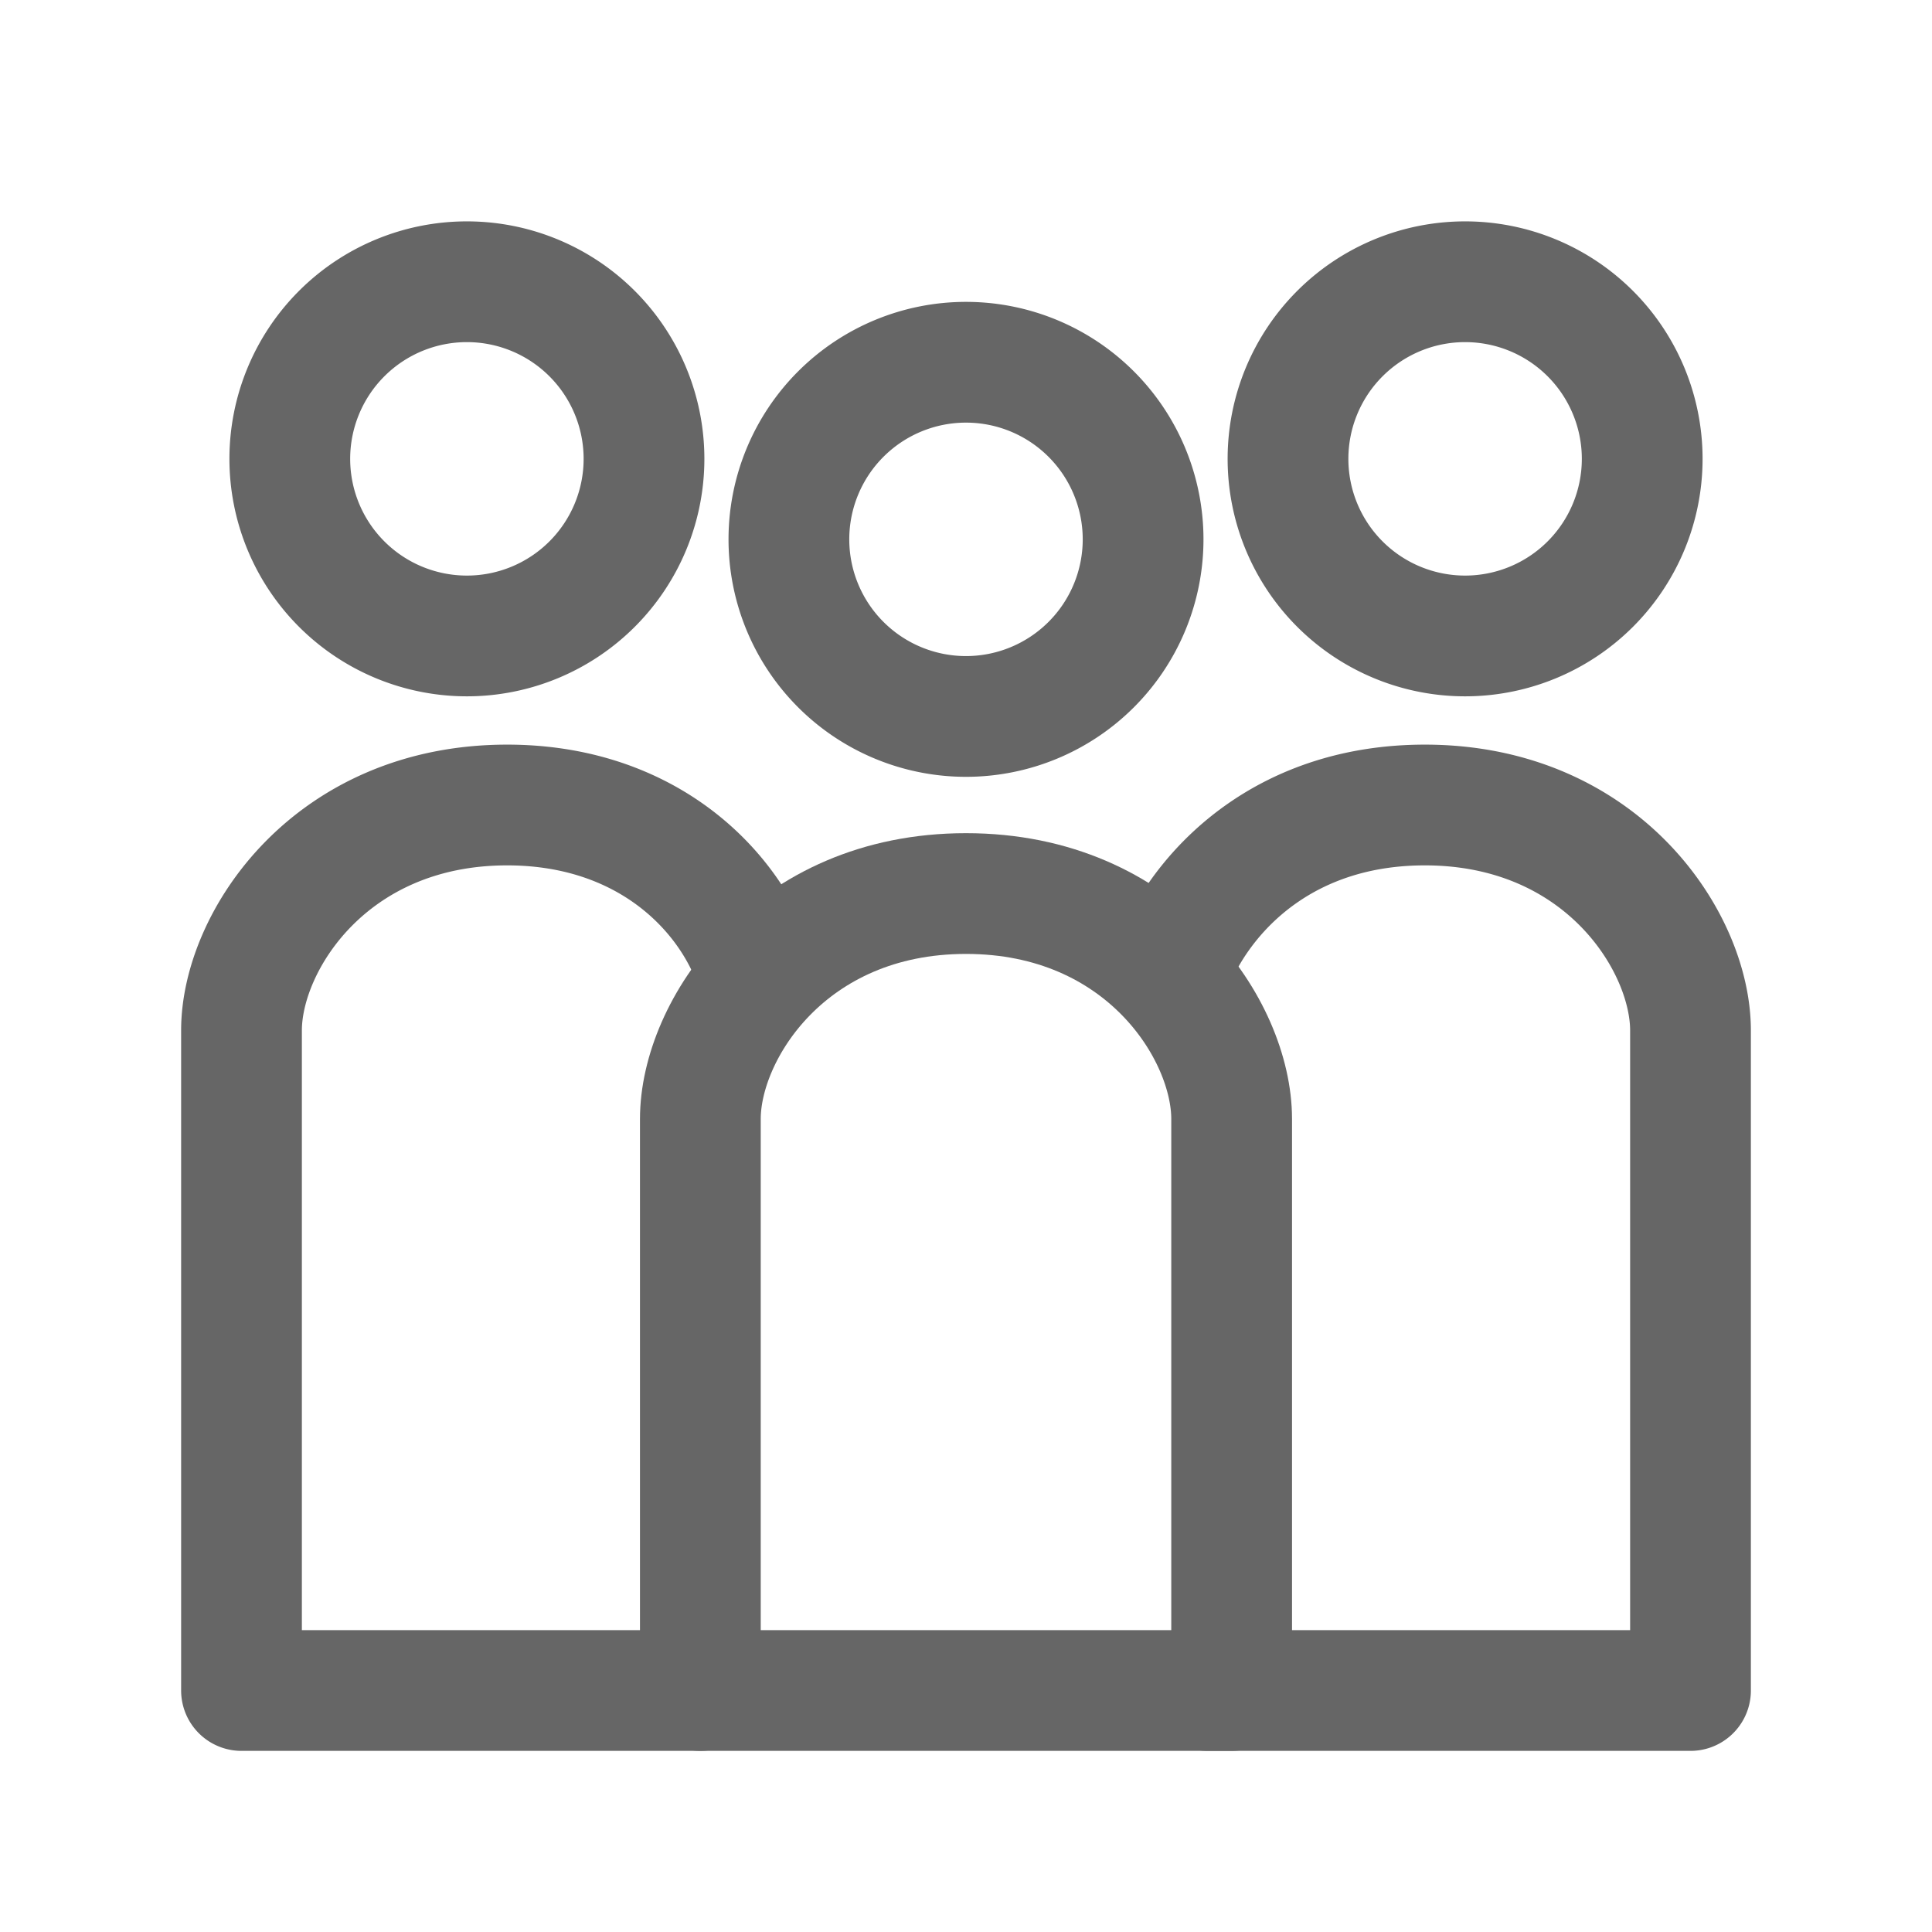<svg width="24" height="24" viewBox="0 0 24 24" fill="none" xmlns="http://www.w3.org/2000/svg"><g class="icon_svg-stroke" stroke="#666" stroke-width="1.5" stroke-linecap="round" stroke-linejoin="round" stroke-miterlimit="10"><path d="M8.7 13.9c0-1.1 1.1-2.8 3.3-2.8 2.2 0 3.3 1.7 3.3 2.8V21H8.7v-7.1Z"/><path d="M8.7 21H3v-8.2C3 11.7 4.1 10 6.3 10c1.6 0 2.6.9 3 1.8m5.3.1C15 11 16 10 17.7 10c2.2 0 3.3 1.7 3.3 2.8V21h-6m3.2-13.1a2.2 2.2 0 1 0 0-4.4 2.2 2.2 0 0 0 0 4.4Zm-6.2 1a2.2 2.2 0 1 0 0-4.4 2.2 2.2 0 0 0 0 4.4Zm-6.2-1a2.2 2.2 0 1 0 0-4.4 2.2 2.2 0 0 0 0 4.4Z"/></g></svg>